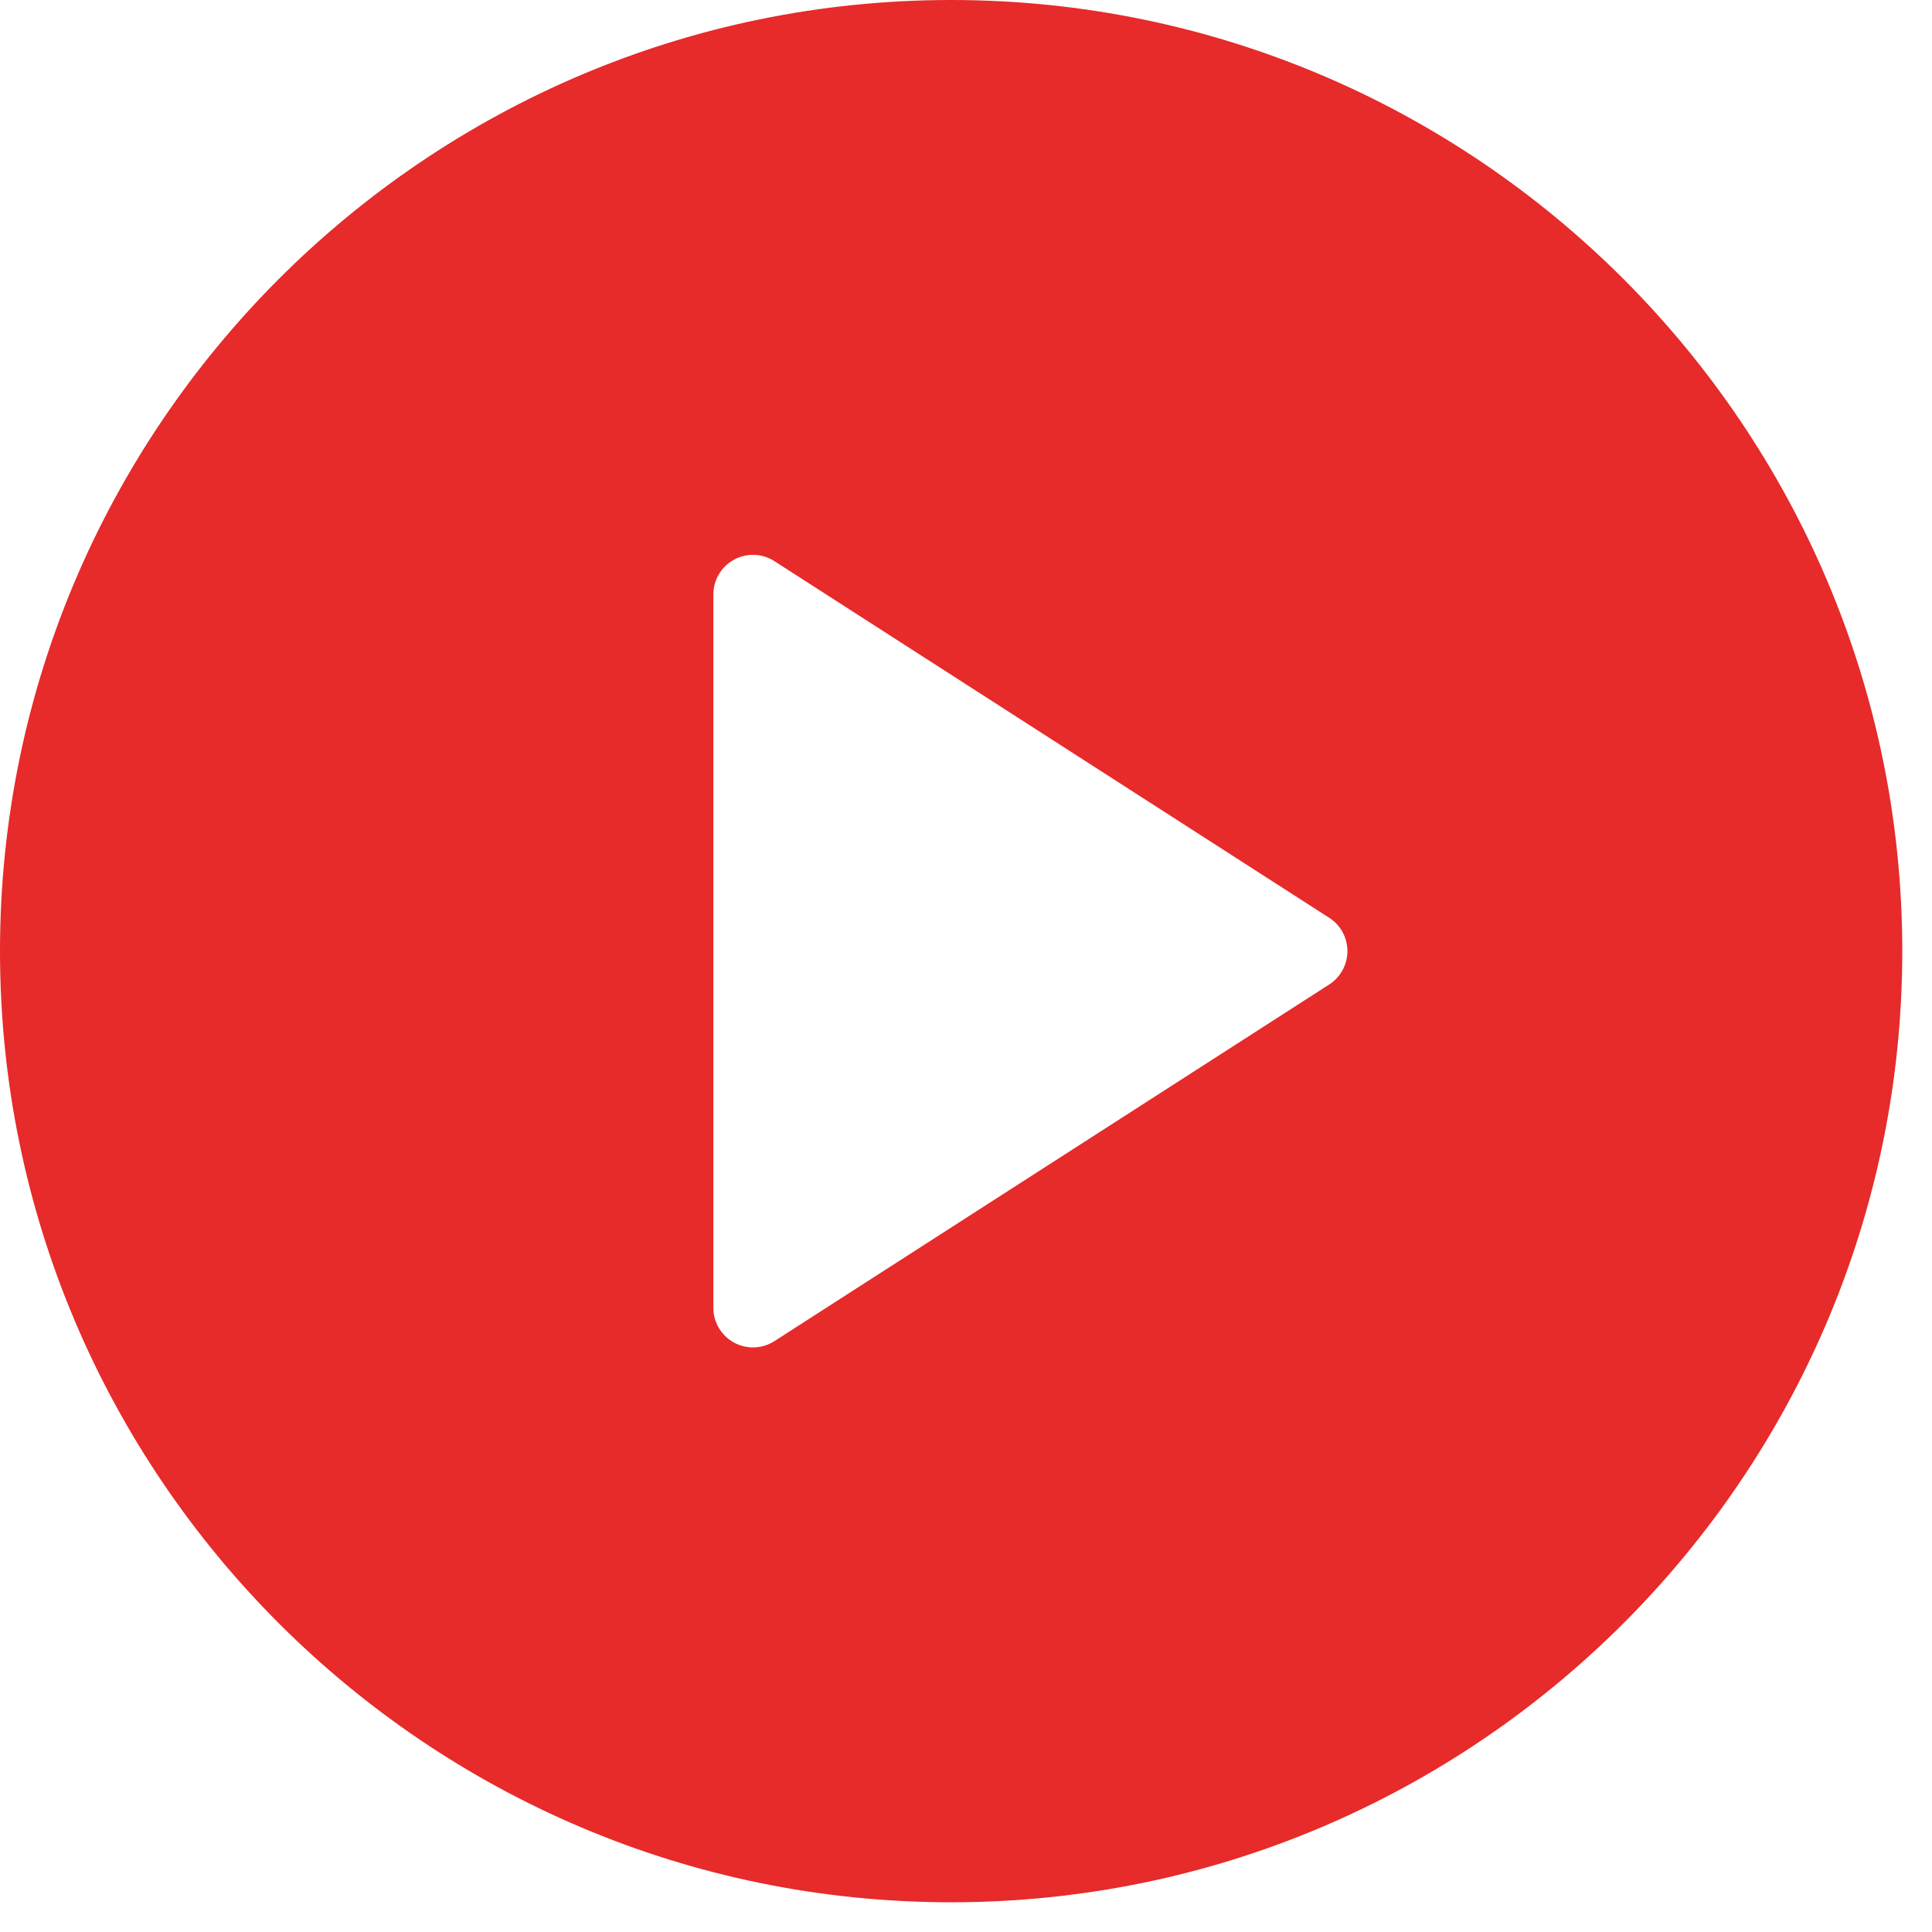 <?xml version="1.0" encoding="UTF-8"?>
<svg width="26px" height="26px" viewBox="0 0 26 26" version="1.1" xmlns="http://www.w3.org/2000/svg" xmlns:xlink="http://www.w3.org/1999/xlink">
    <title>play-button</title>
    <g id="Anasayfa" stroke="none" stroke-width="1" fill="none" fill-rule="evenodd">
        <g id="Villa-SSS" transform="translate(-955, -867)" fill="#E72A2A" fill-rule="nonzero">
            <g id="play-button" transform="translate(955, 867)">
                <path d="M12.8,0 C5.742,0 0,5.742 0,12.8 C0,19.858 5.742,25.6 12.8,25.6 C19.858,25.6 25.6,19.858 25.6,12.8 C25.6,5.742 19.858,0 12.8,0 Z M17.889,13.248 L10.422,18.048 C10.334,18.105 10.233,18.133 10.133,18.133 C10.046,18.133 9.957,18.111 9.878,18.068 C9.706,17.974 9.6,17.795 9.6,17.6 L9.6,8 C9.6,7.805 9.706,7.625 9.878,7.532 C10.047,7.439 10.258,7.445 10.422,7.552 L17.889,12.352 C18.041,12.449 18.133,12.619 18.133,12.8 C18.133,12.981 18.041,13.15 17.889,13.248 Z" id="Shape"></path>
            </g>
        </g>
    </g>
</svg>